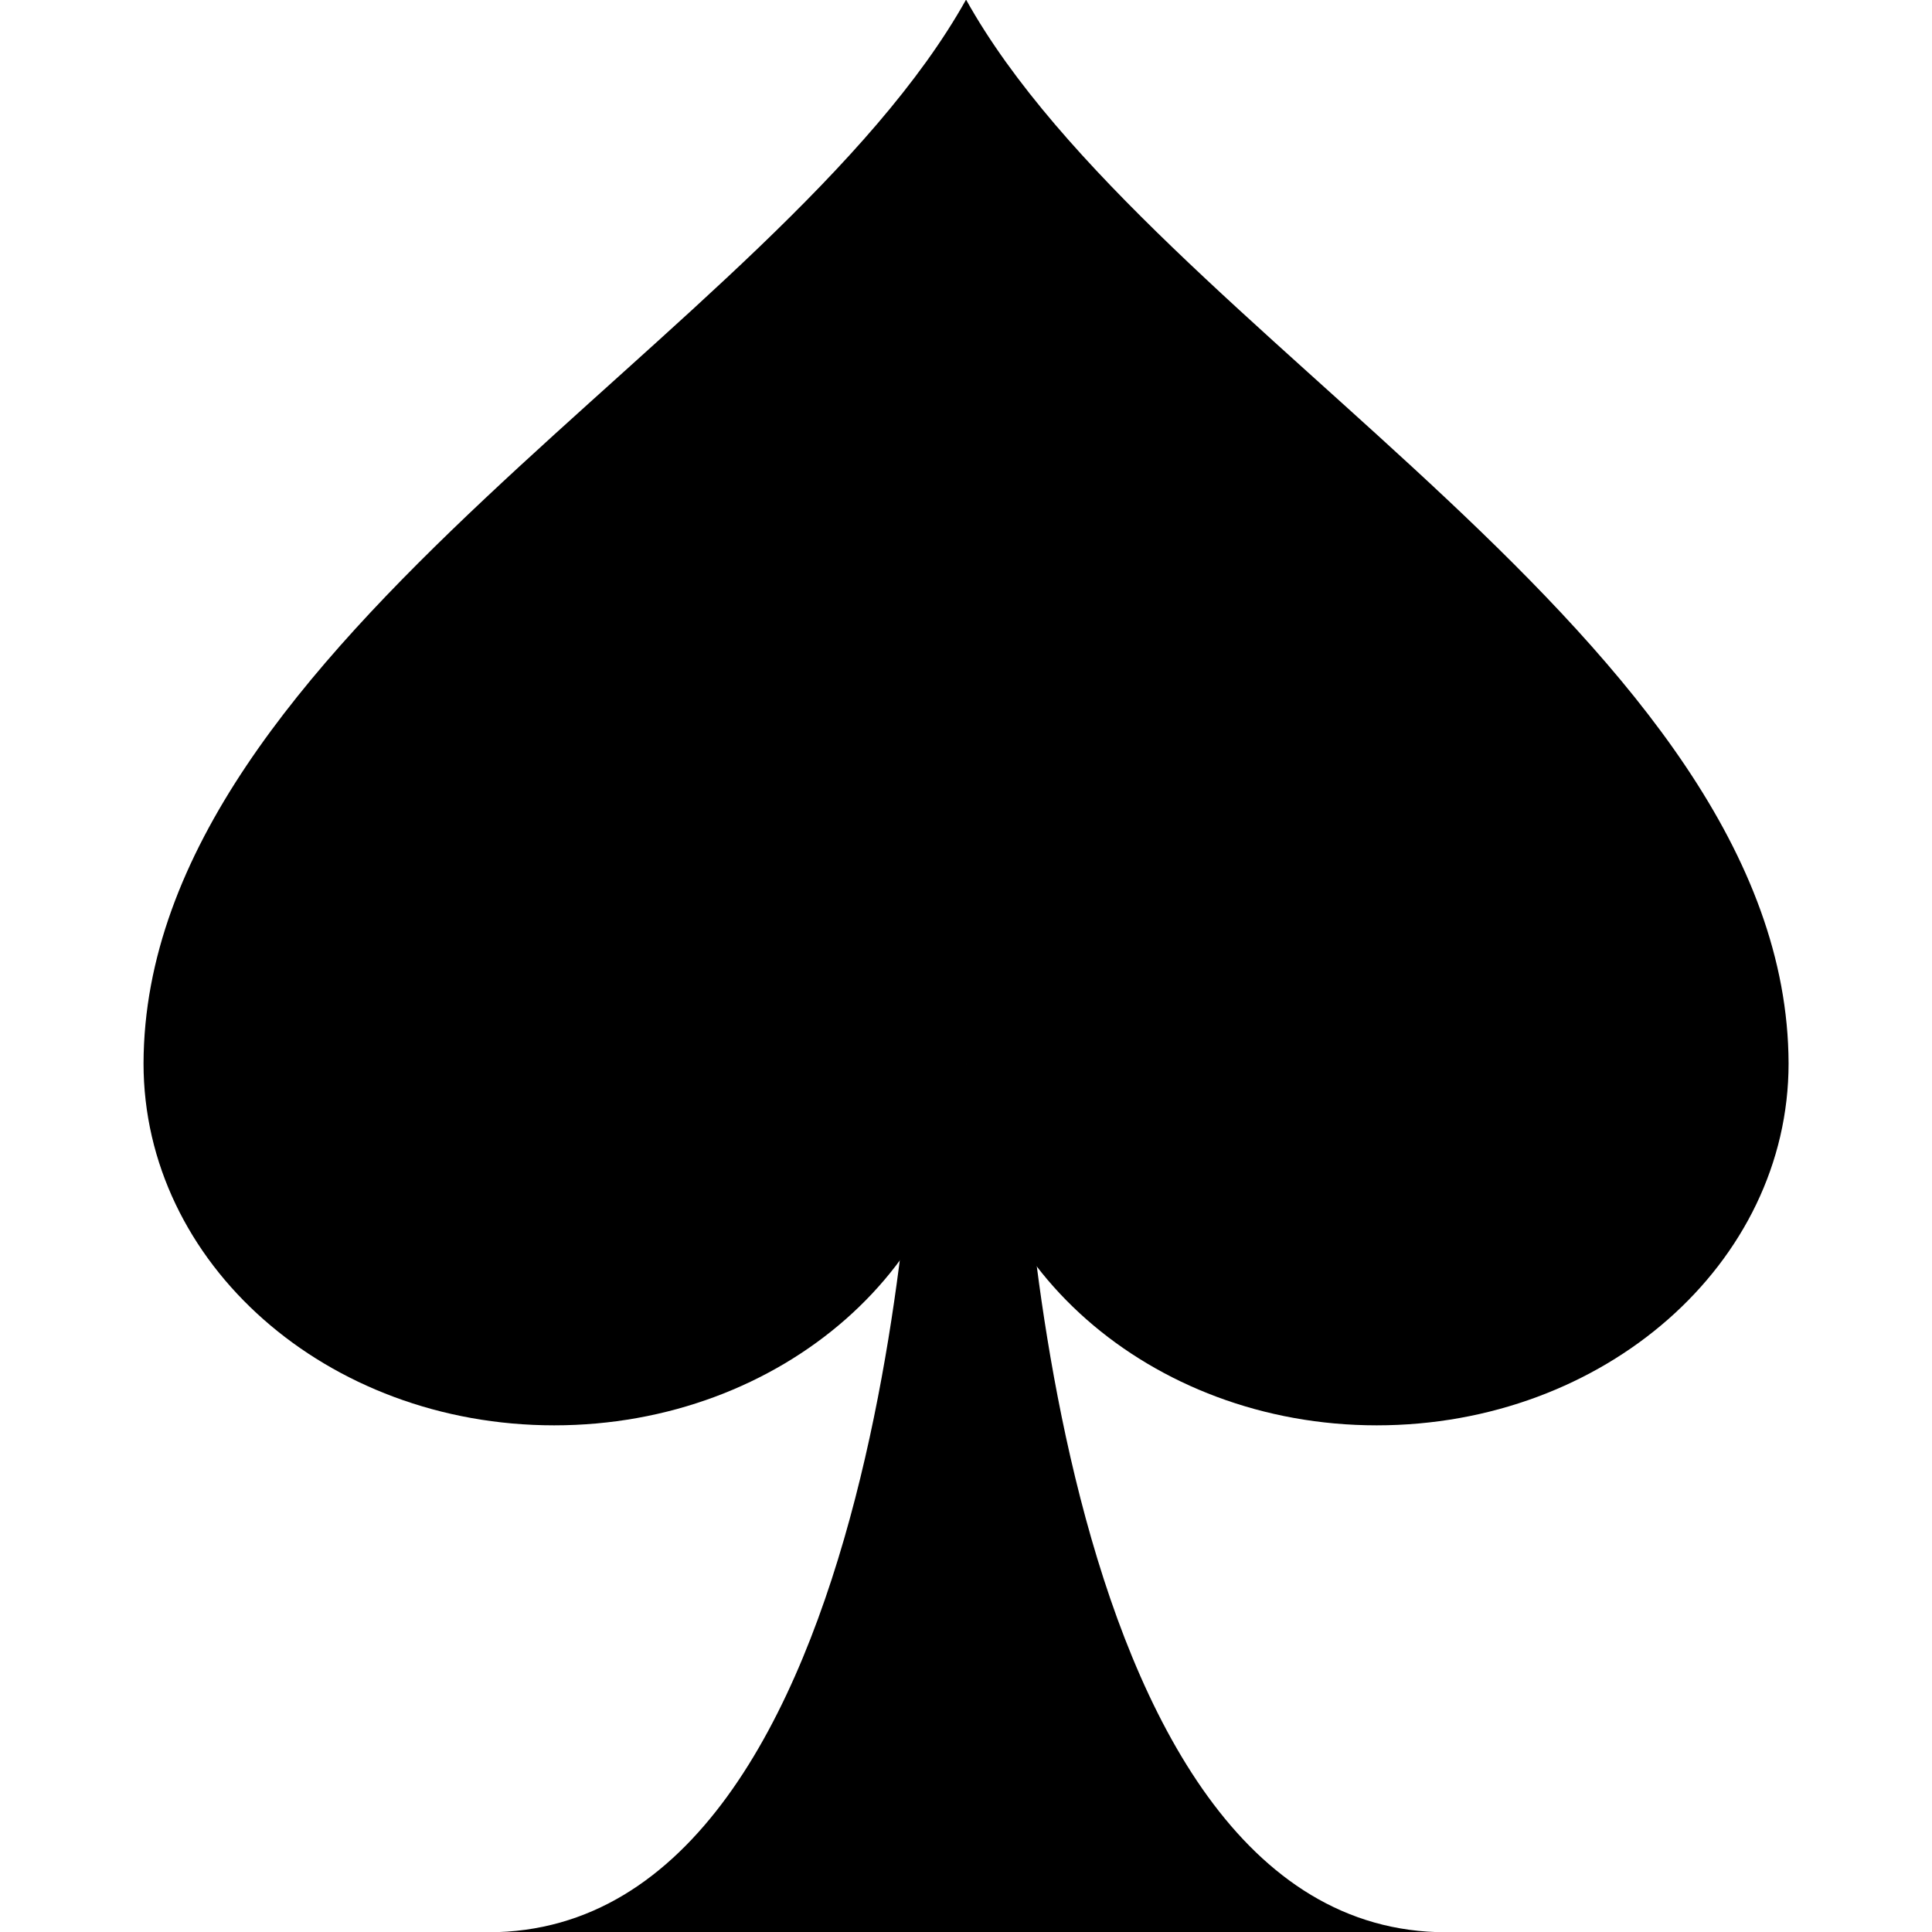 <?xml version="1.0" encoding="UTF-8" standalone="no"?>
<!-- Created with Inkscape (http://www.inkscape.org/) -->

<svg
   xmlns:dc="http://purl.org/dc/elements/1.1/"
   xmlns:cc="http://creativecommons.org/ns#"
   xmlns:rdf="http://www.w3.org/1999/02/22-rdf-syntax-ns#"
   xmlns:svg="http://www.w3.org/2000/svg"
   xmlns="http://www.w3.org/2000/svg"
   xmlns:sodipodi="http://sodipodi.sourceforge.net/DTD/sodipodi-0.dtd"
   xmlns:inkscape="http://www.inkscape.org/namespaces/inkscape"
   width="64"
   height="64"
   viewBox="0 0 16.933 16.933"
   version="1.1"
   id="svg8"
   inkscape:version="0.92.1 r15371"
   sodipodi:docname="favicon.svg">
  <defs
     id="defs2" />
  <sodipodi:namedview
     id="base"
     pagecolor="#ffffff"
     bordercolor="#666666"
     borderopacity="1.0"
     inkscape:pageopacity="0.0"
     inkscape:pageshadow="2"
     inkscape:zoom="3.959798"
     inkscape:cx="37.140835"
     inkscape:cy="44.267239"
     inkscape:document-units="mm"
     inkscape:current-layer="layer1"
     showgrid="false"
     units="px"
     inkscape:window-width="1278"
     inkscape:window-height="798"
     inkscape:window-x="1"
     inkscape:window-y="1"
     inkscape:window-maximized="0" />
  <g
     inkscape:label="Layer 1"
     inkscape:groupmode="layer"
     id="layer1"
     transform="translate(0,-280.067)">
    <g
       transform="matrix(-1.068,0,0,-1.068,8.467,288.533)"
       id="use2639">
      <path
         inkscape:connector-curvature="0"
         id="path3461"
         d="M 3.92,-7.93 C 2.25,-7.93 1.37,-6.15 0.91,-4.37 0.45,-2.59 0.41,-0.81 0.41,-0.81 L -0.44,-0.8 C -0.44,-0.8 -0.6,-7.93 -3.94,-7.93 Z" />
      <path
         inkscape:connector-curvature="0"
         id="path3463"
         d="M 6.75,-0.8 C 6.74,2.67 1.53,5.19 0,7.93 -1.53,5.18 -6.74,2.66 -6.75,-0.8 -6.75,-2.44 -5.24,-3.77 -3.37,-3.77 -1.51,-3.77 0,-2.44 0,-0.8 0,-2.44 1.51,-3.77 3.38,-3.77 5.25,-3.77 6.75,-2.44 6.75,-0.8 Z" />
    </g>
  </g>
</svg>
